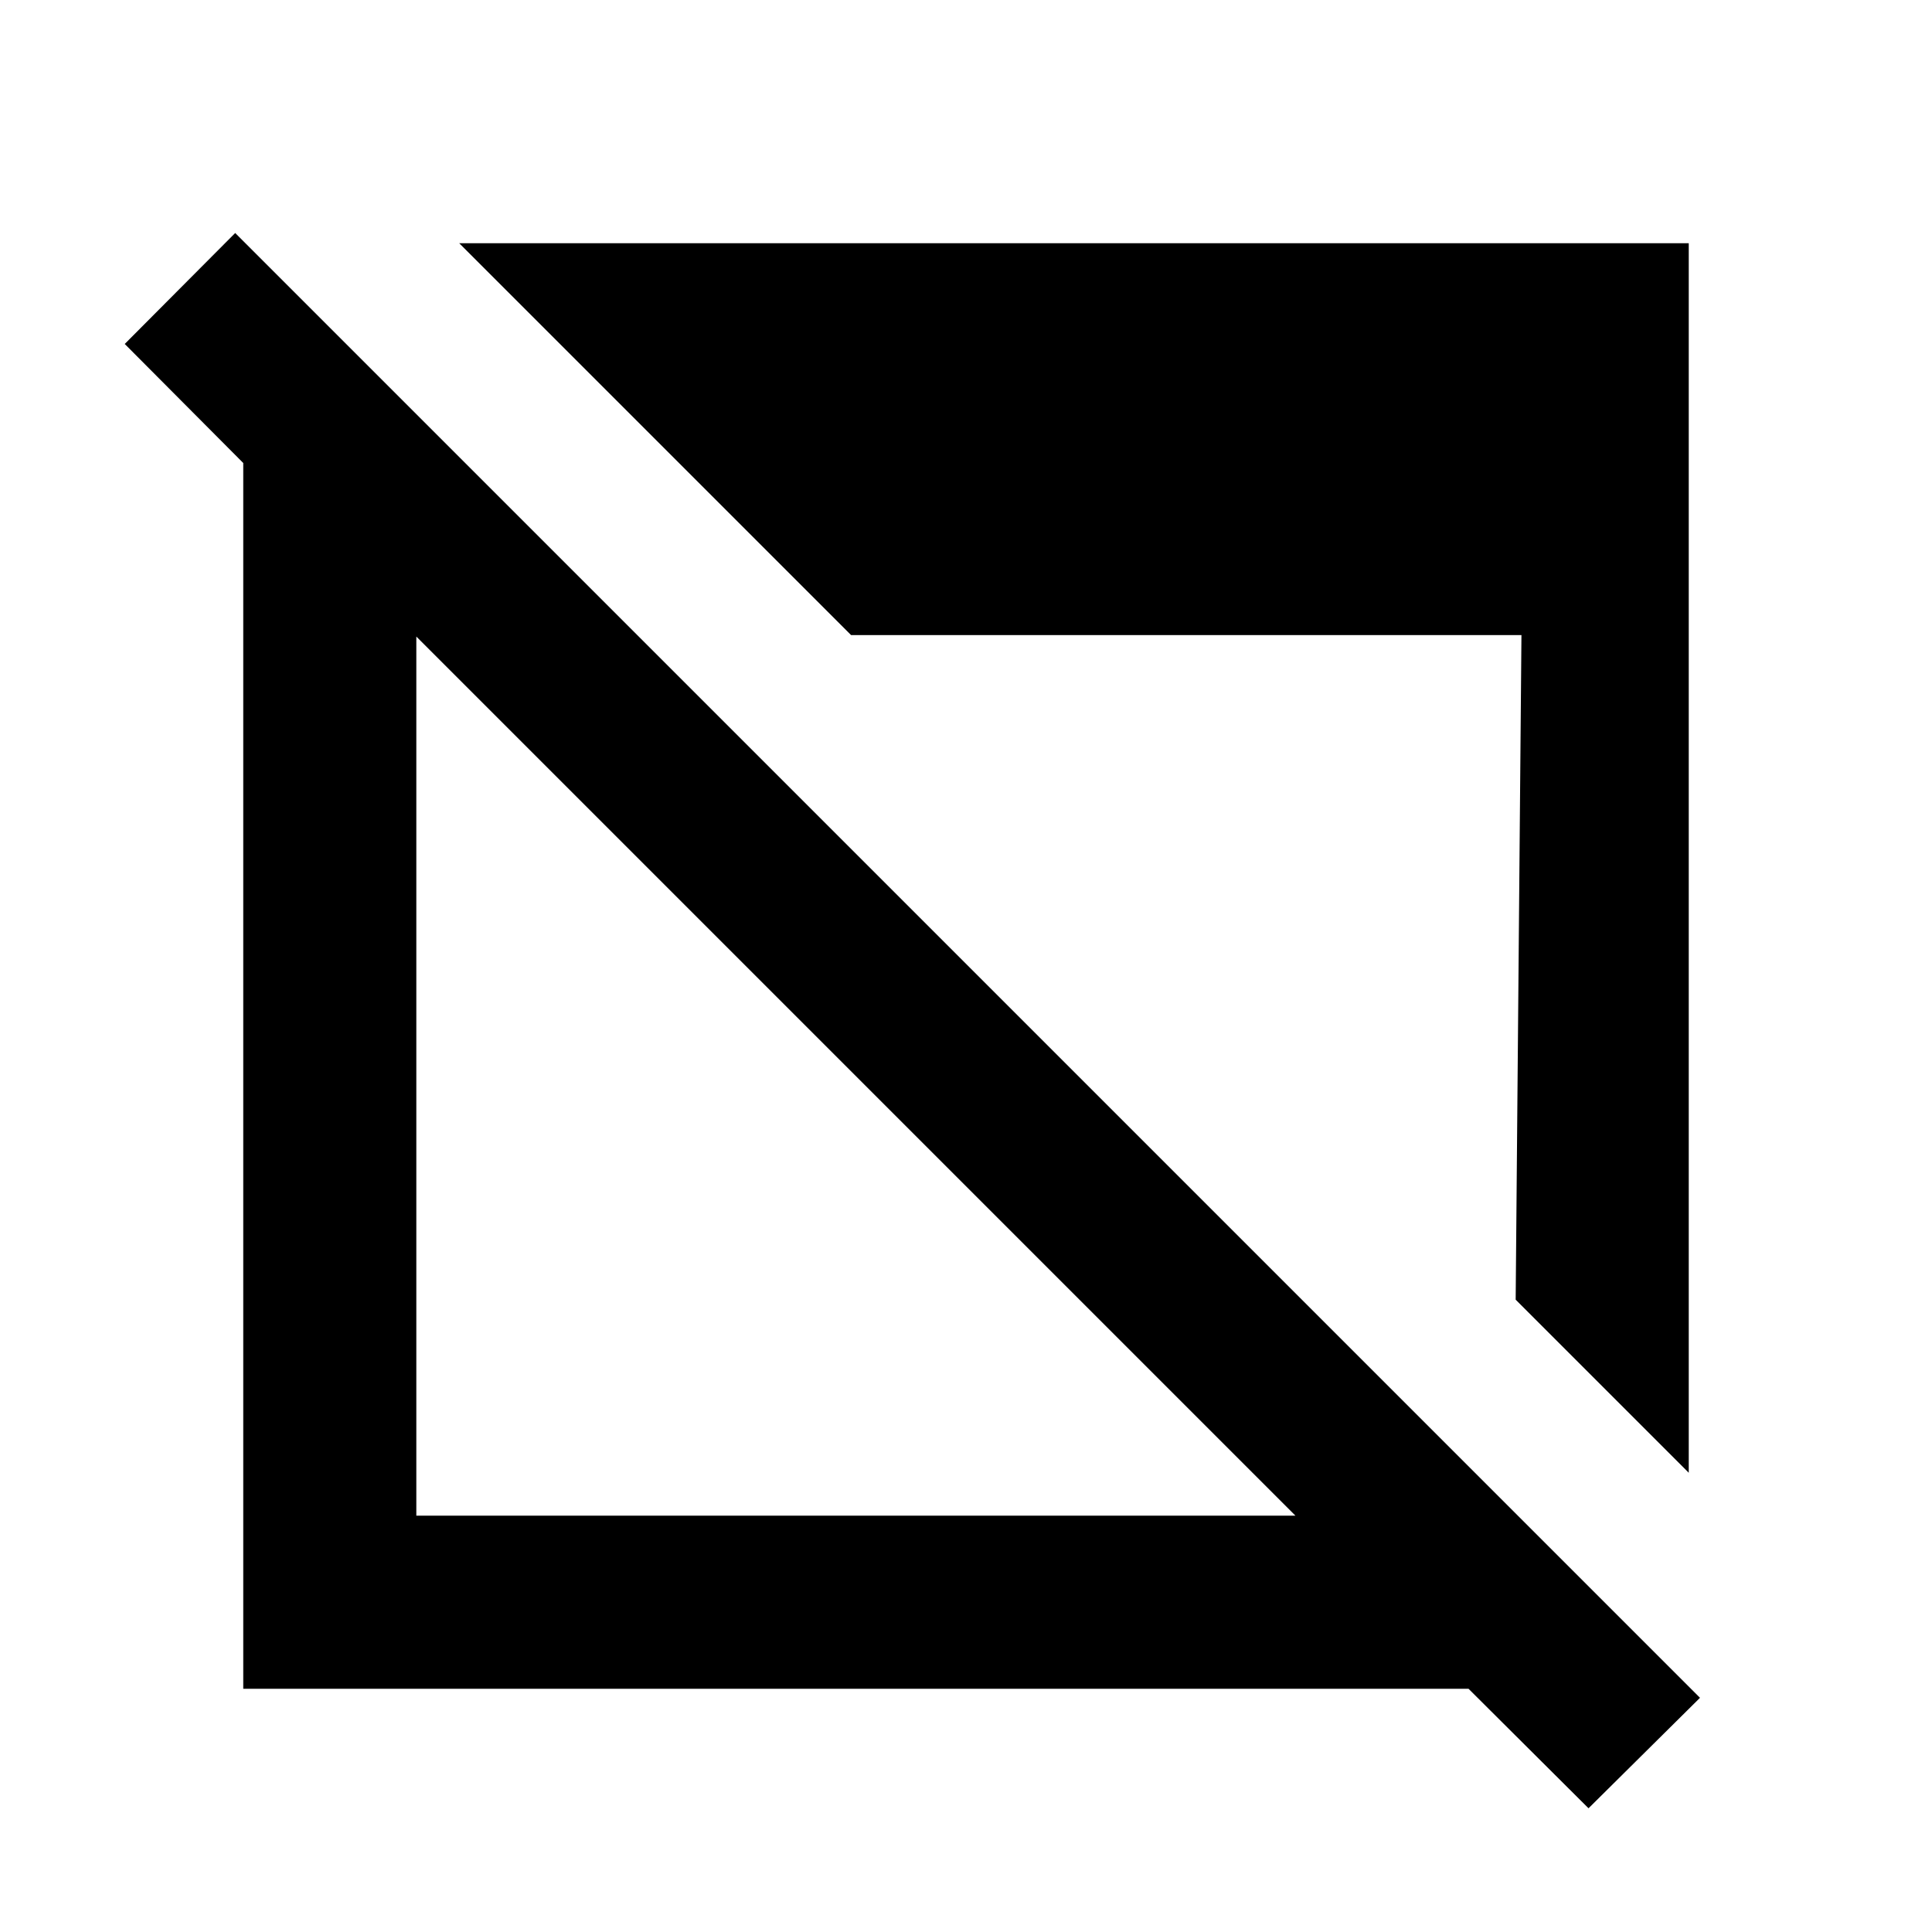 <svg xmlns="http://www.w3.org/2000/svg" height="24" viewBox="0 96 960 960" width="24"><path d="m789.326 994.522-59.63-59.391H120.869V326.065l-58.89-59.152 54.891-55.131L844.718 939.63l-55.392 54.892ZM206.87 849.13h436.826L206.87 412.304V849.13Zm632.261-21.326-86.001-86L756 411.565H422.891L228.196 216.869h610.935v610.935Z"/></svg>